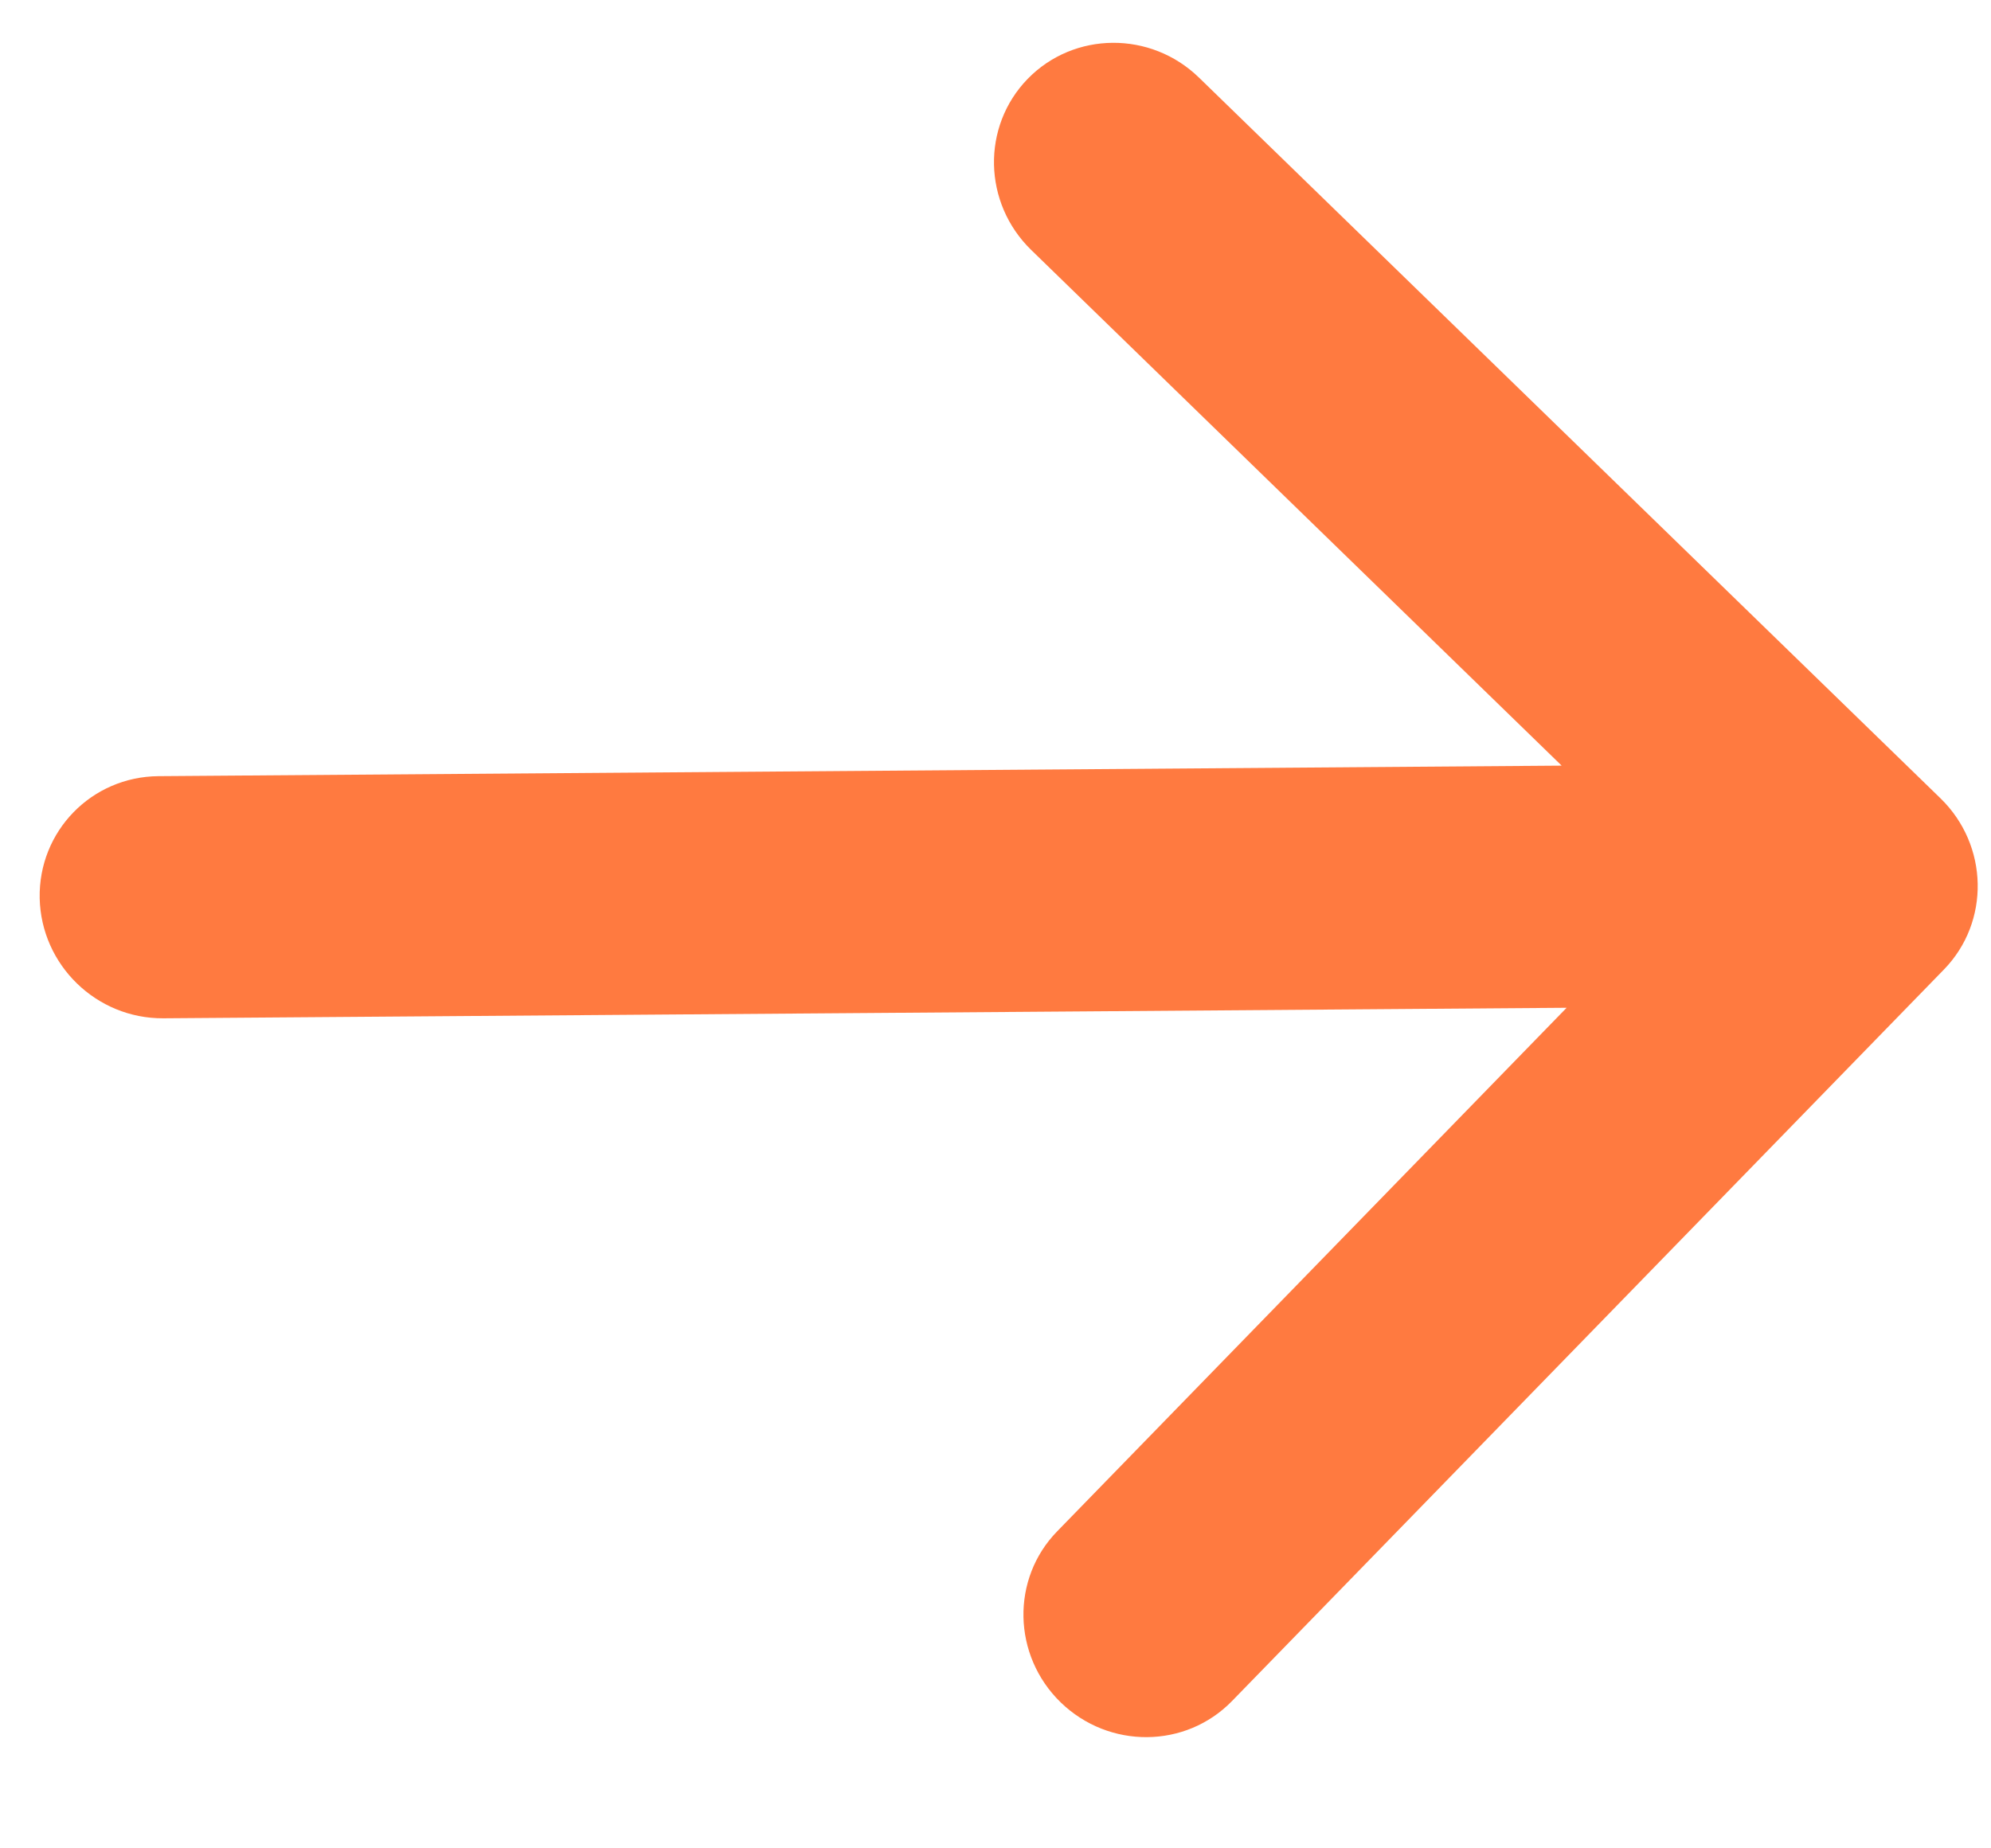 <svg width="14" height="13" viewBox="0 0 14 13" fill="none" xmlns="http://www.w3.org/2000/svg">
<path fill-rule="evenodd" clip-rule="evenodd" d="M0.279 6.317C0.27 5.847 0.643 5.463 1.114 5.459L10.981 5.385L7.251 1.758C6.912 1.428 6.901 0.89 7.226 0.555C7.552 0.22 8.092 0.216 8.431 0.546L13.645 5.615C13.984 5.945 13.995 6.484 13.669 6.819L8.663 11.964C8.337 12.299 7.798 12.303 7.458 11.973C7.119 11.643 7.108 11.104 7.434 10.77L11.016 7.088L1.148 7.162C0.678 7.165 0.289 6.787 0.279 6.317Z" fill="#FF7A40"/>
</svg>
